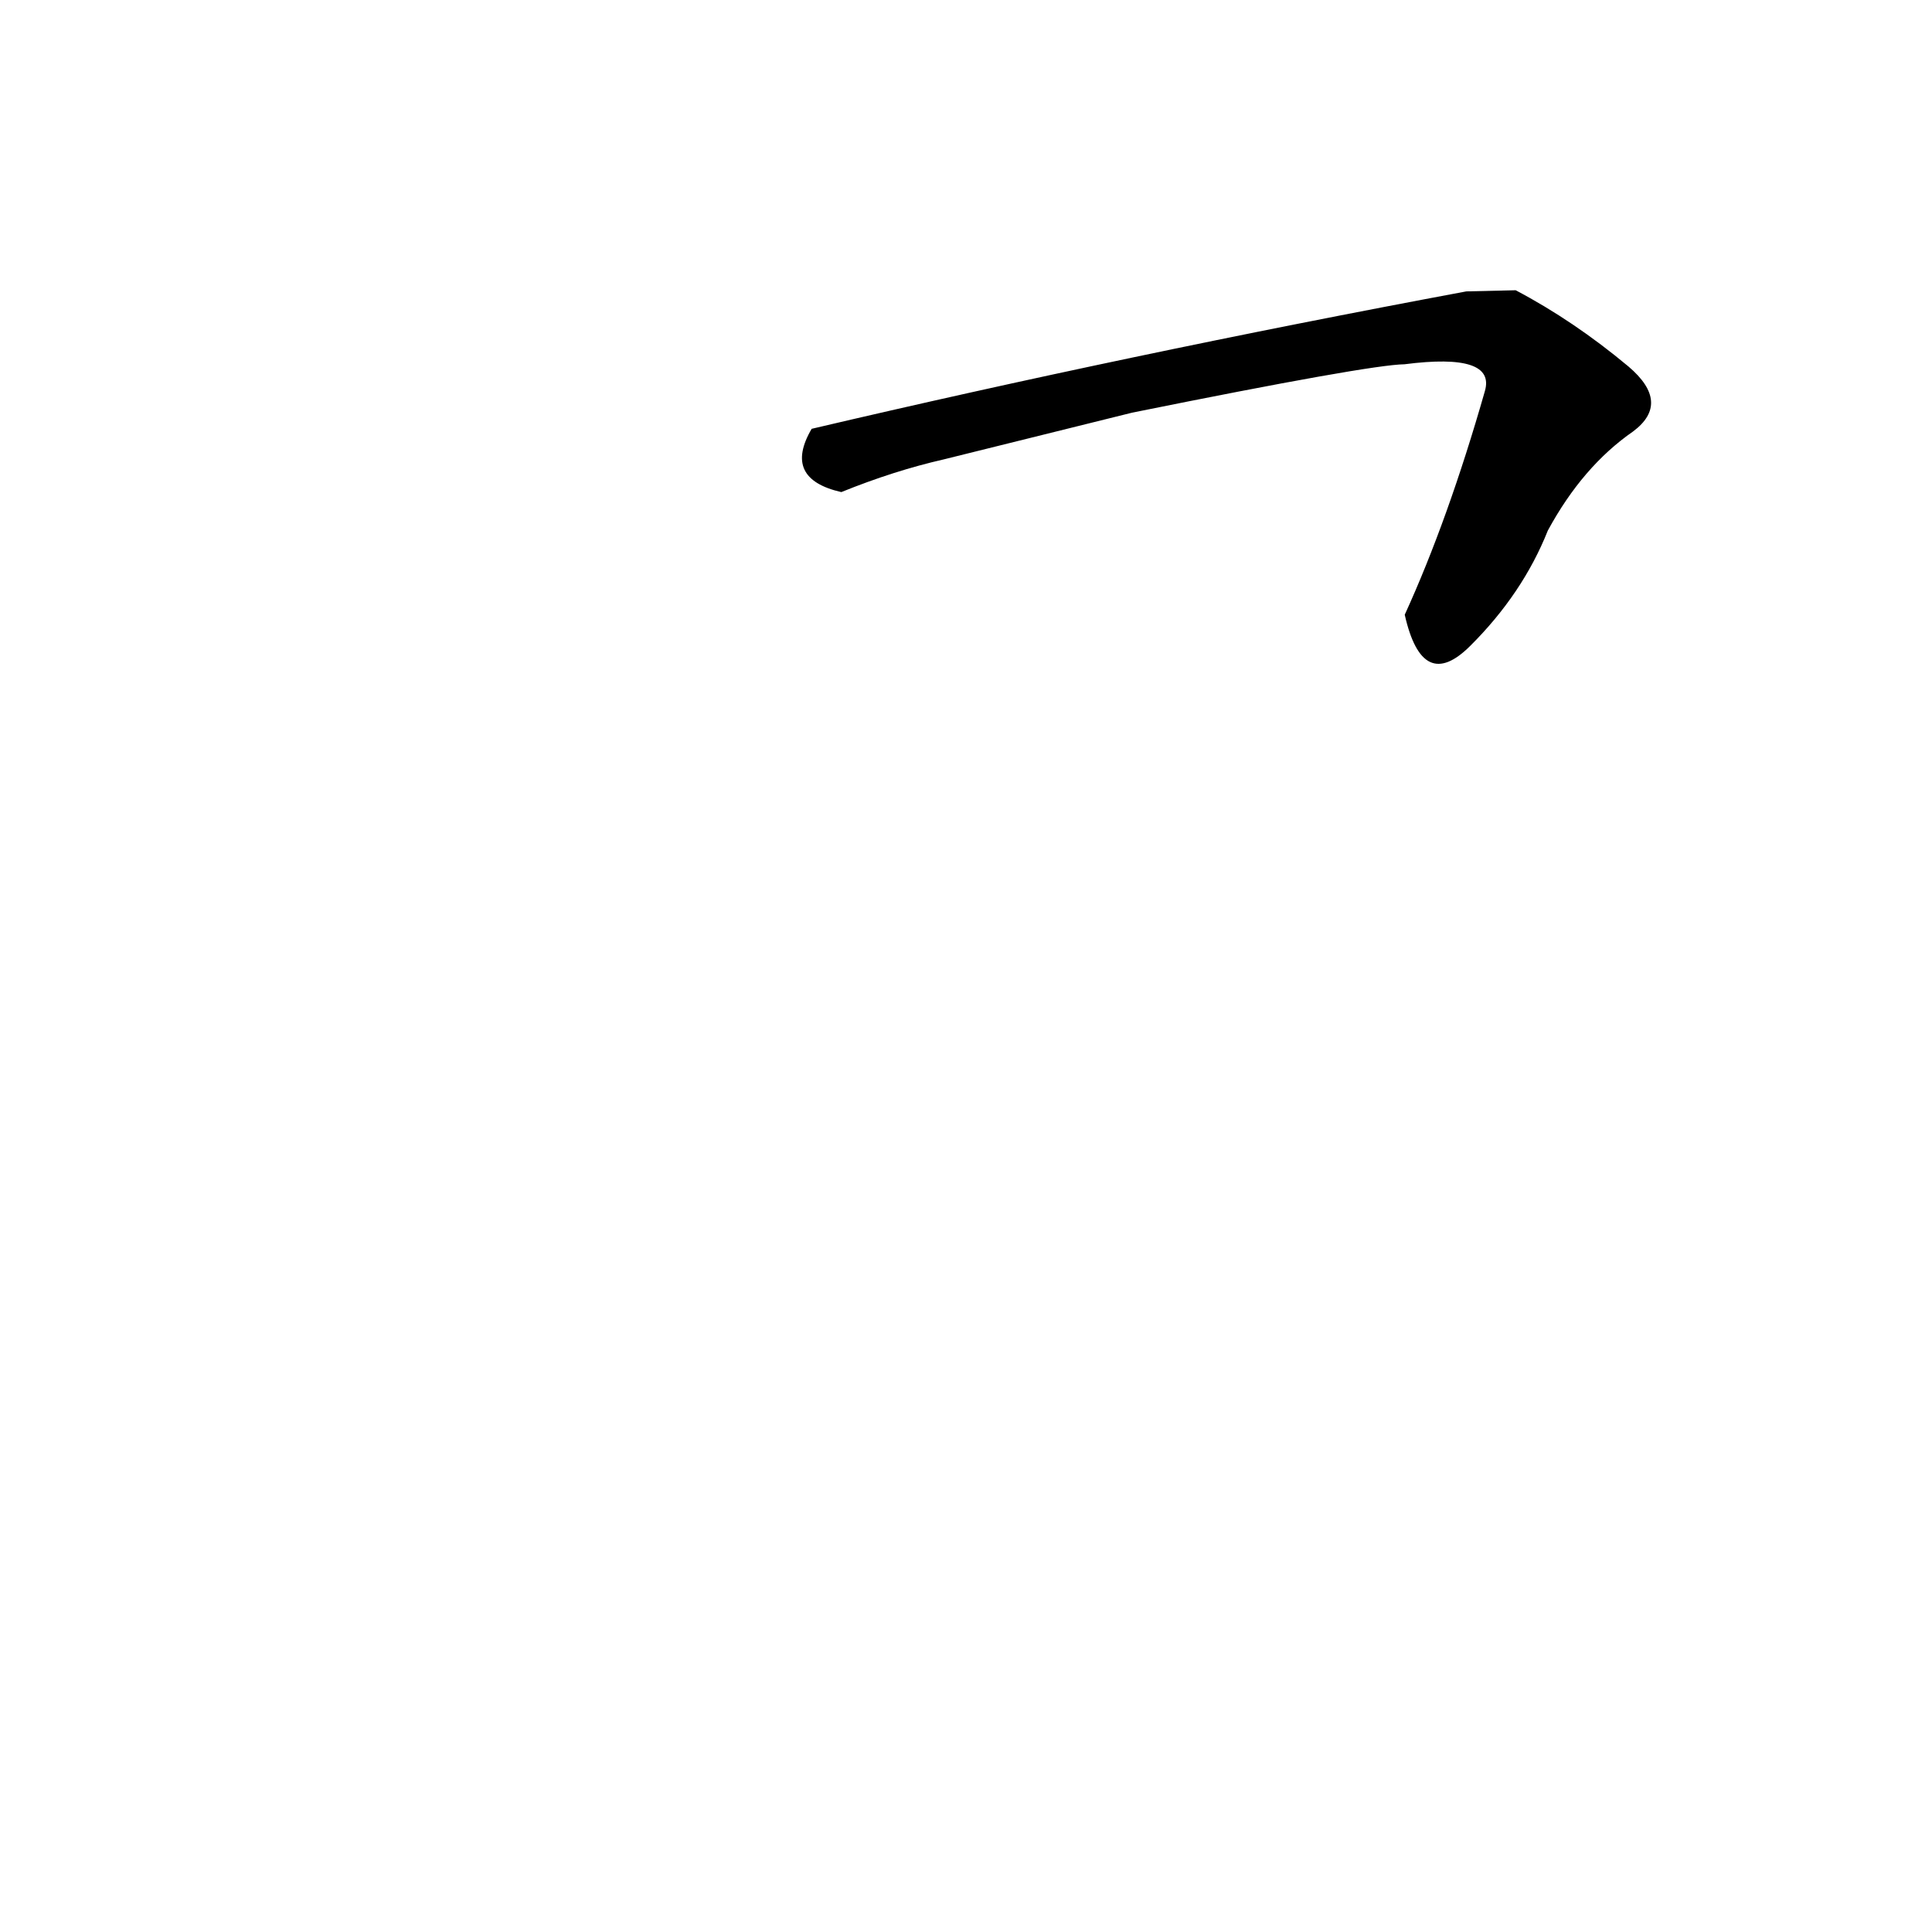 <?xml version="1.0" ?>
<svg height="1024" version="1.1" width="1024" xmlns="http://www.w3.org/2000/svg">
  <defs/>
  <g>
    <path d="M 777.17 154.447 Q 598.002 187.88 430.192 227.284 Q 414.712 253.706 445.91 260.816 Q 473.856 249.494 500.214 243.487 L 600.062 218.719 Q 725.722 193.329 744.409 193.07 Q 792.979 186.82 787.013 207.307 Q 767.491 275.595 744.542 325.813 Q 753.937 367.561 779.217 342.367 Q 807.042 314.698 820.388 281.194 Q 838.813 247.203 865.622 228.645 Q 885.762 213.543 863.164 194.288 Q 834.148 170.058 803.339 153.836 L 777.17 154.447" fill="rgb(0, 0, 0)" opacity="0.999" stroke-width="1.0"/>
  </g>
</svg>
